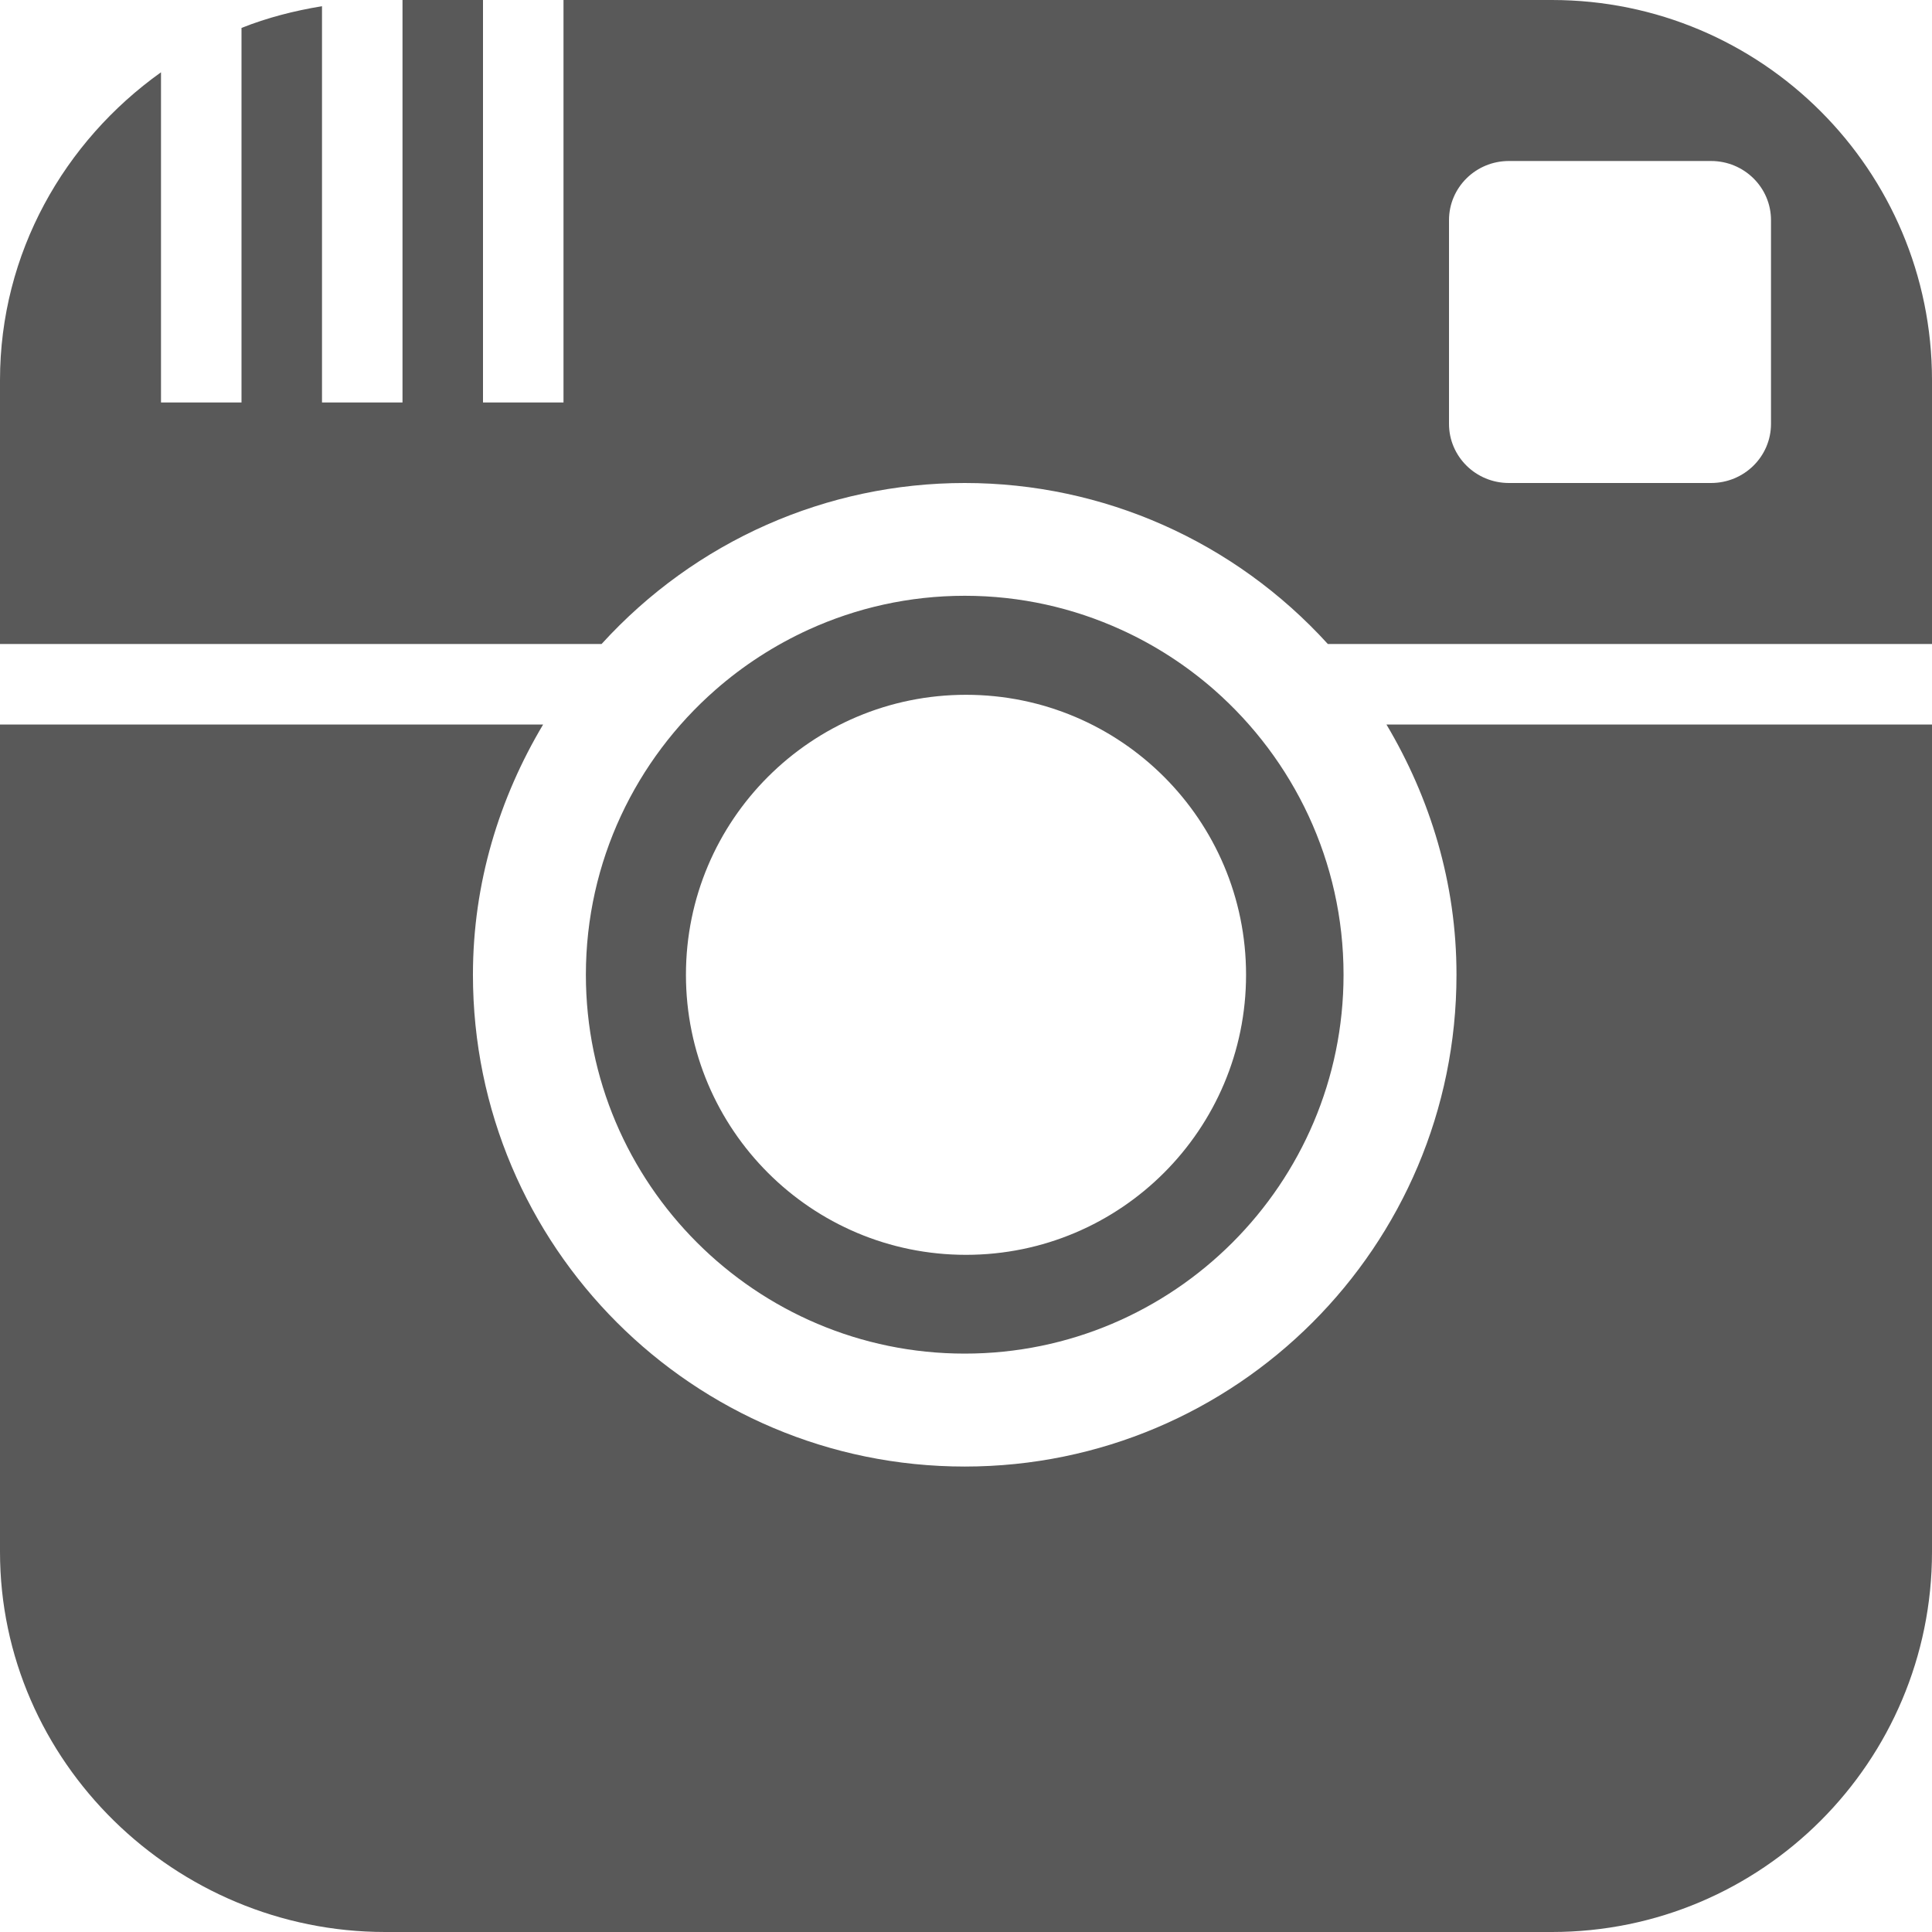 <svg width="24" height="24" viewBox="0 0 24 24" fill="none" xmlns="http://www.w3.org/2000/svg">
<g clip-path="url(#clip0)">
<path d="M11.984 16.815C14.58 16.815 16.69 14.704 16.69 12.108C16.69 10.699 16.067 9.434 15.084 8.57C14.738 8.267 14.349 8.014 13.926 7.822C13.333 7.552 12.677 7.401 11.985 7.401C11.293 7.401 10.636 7.552 10.044 7.822C9.62 8.016 9.23 8.269 8.886 8.571C7.901 9.435 7.278 10.7 7.278 12.109C7.278 14.704 9.39 16.815 11.984 16.815V16.815ZM12 8.631C13.921 8.631 15.479 10.188 15.479 12.109C15.479 14.03 13.921 15.588 12 15.588C10.079 15.588 8.521 14.031 8.521 12.109C8.521 10.188 10.079 8.631 12 8.631ZM17.223 9H24V19.278C24 21.886 21.886 24 19.278 24H4.785C2.177 24 0 21.886 0 19.278V9H6.747C6.203 9.913 5.875 10.969 5.875 12.109C5.875 15.483 8.61 18.218 11.984 18.218C15.358 18.218 18.093 15.483 18.093 12.109C18.094 10.969 17.766 9.913 17.223 9V9ZM19.278 0H7V5H6V0H5V5H4V0.077C3.654 0.134 3.318 0.22 3 0.347V5H2V0.898C0.798 1.755 0 3.144 0 4.722V8H7.473C8.64 6.718 10.271 6 11.984 6C13.706 6 15.335 6.725 16.495 8H24V4.722C24 2.114 21.886 0 19.278 0V0ZM22 5.265C22 5.671 21.667 6 21.255 6H18.744C18.333 6 18 5.671 18 5.265V2.735C18 2.329 18.333 2 18.744 2H21.255C21.667 2 22 2.329 22 2.735V5.265Z" fill="#595959"/>
</g>
<defs>
<clipPath id="clip0">
<rect width="24" height="24" fill="white"/>
</clipPath>
</defs>
</svg>

